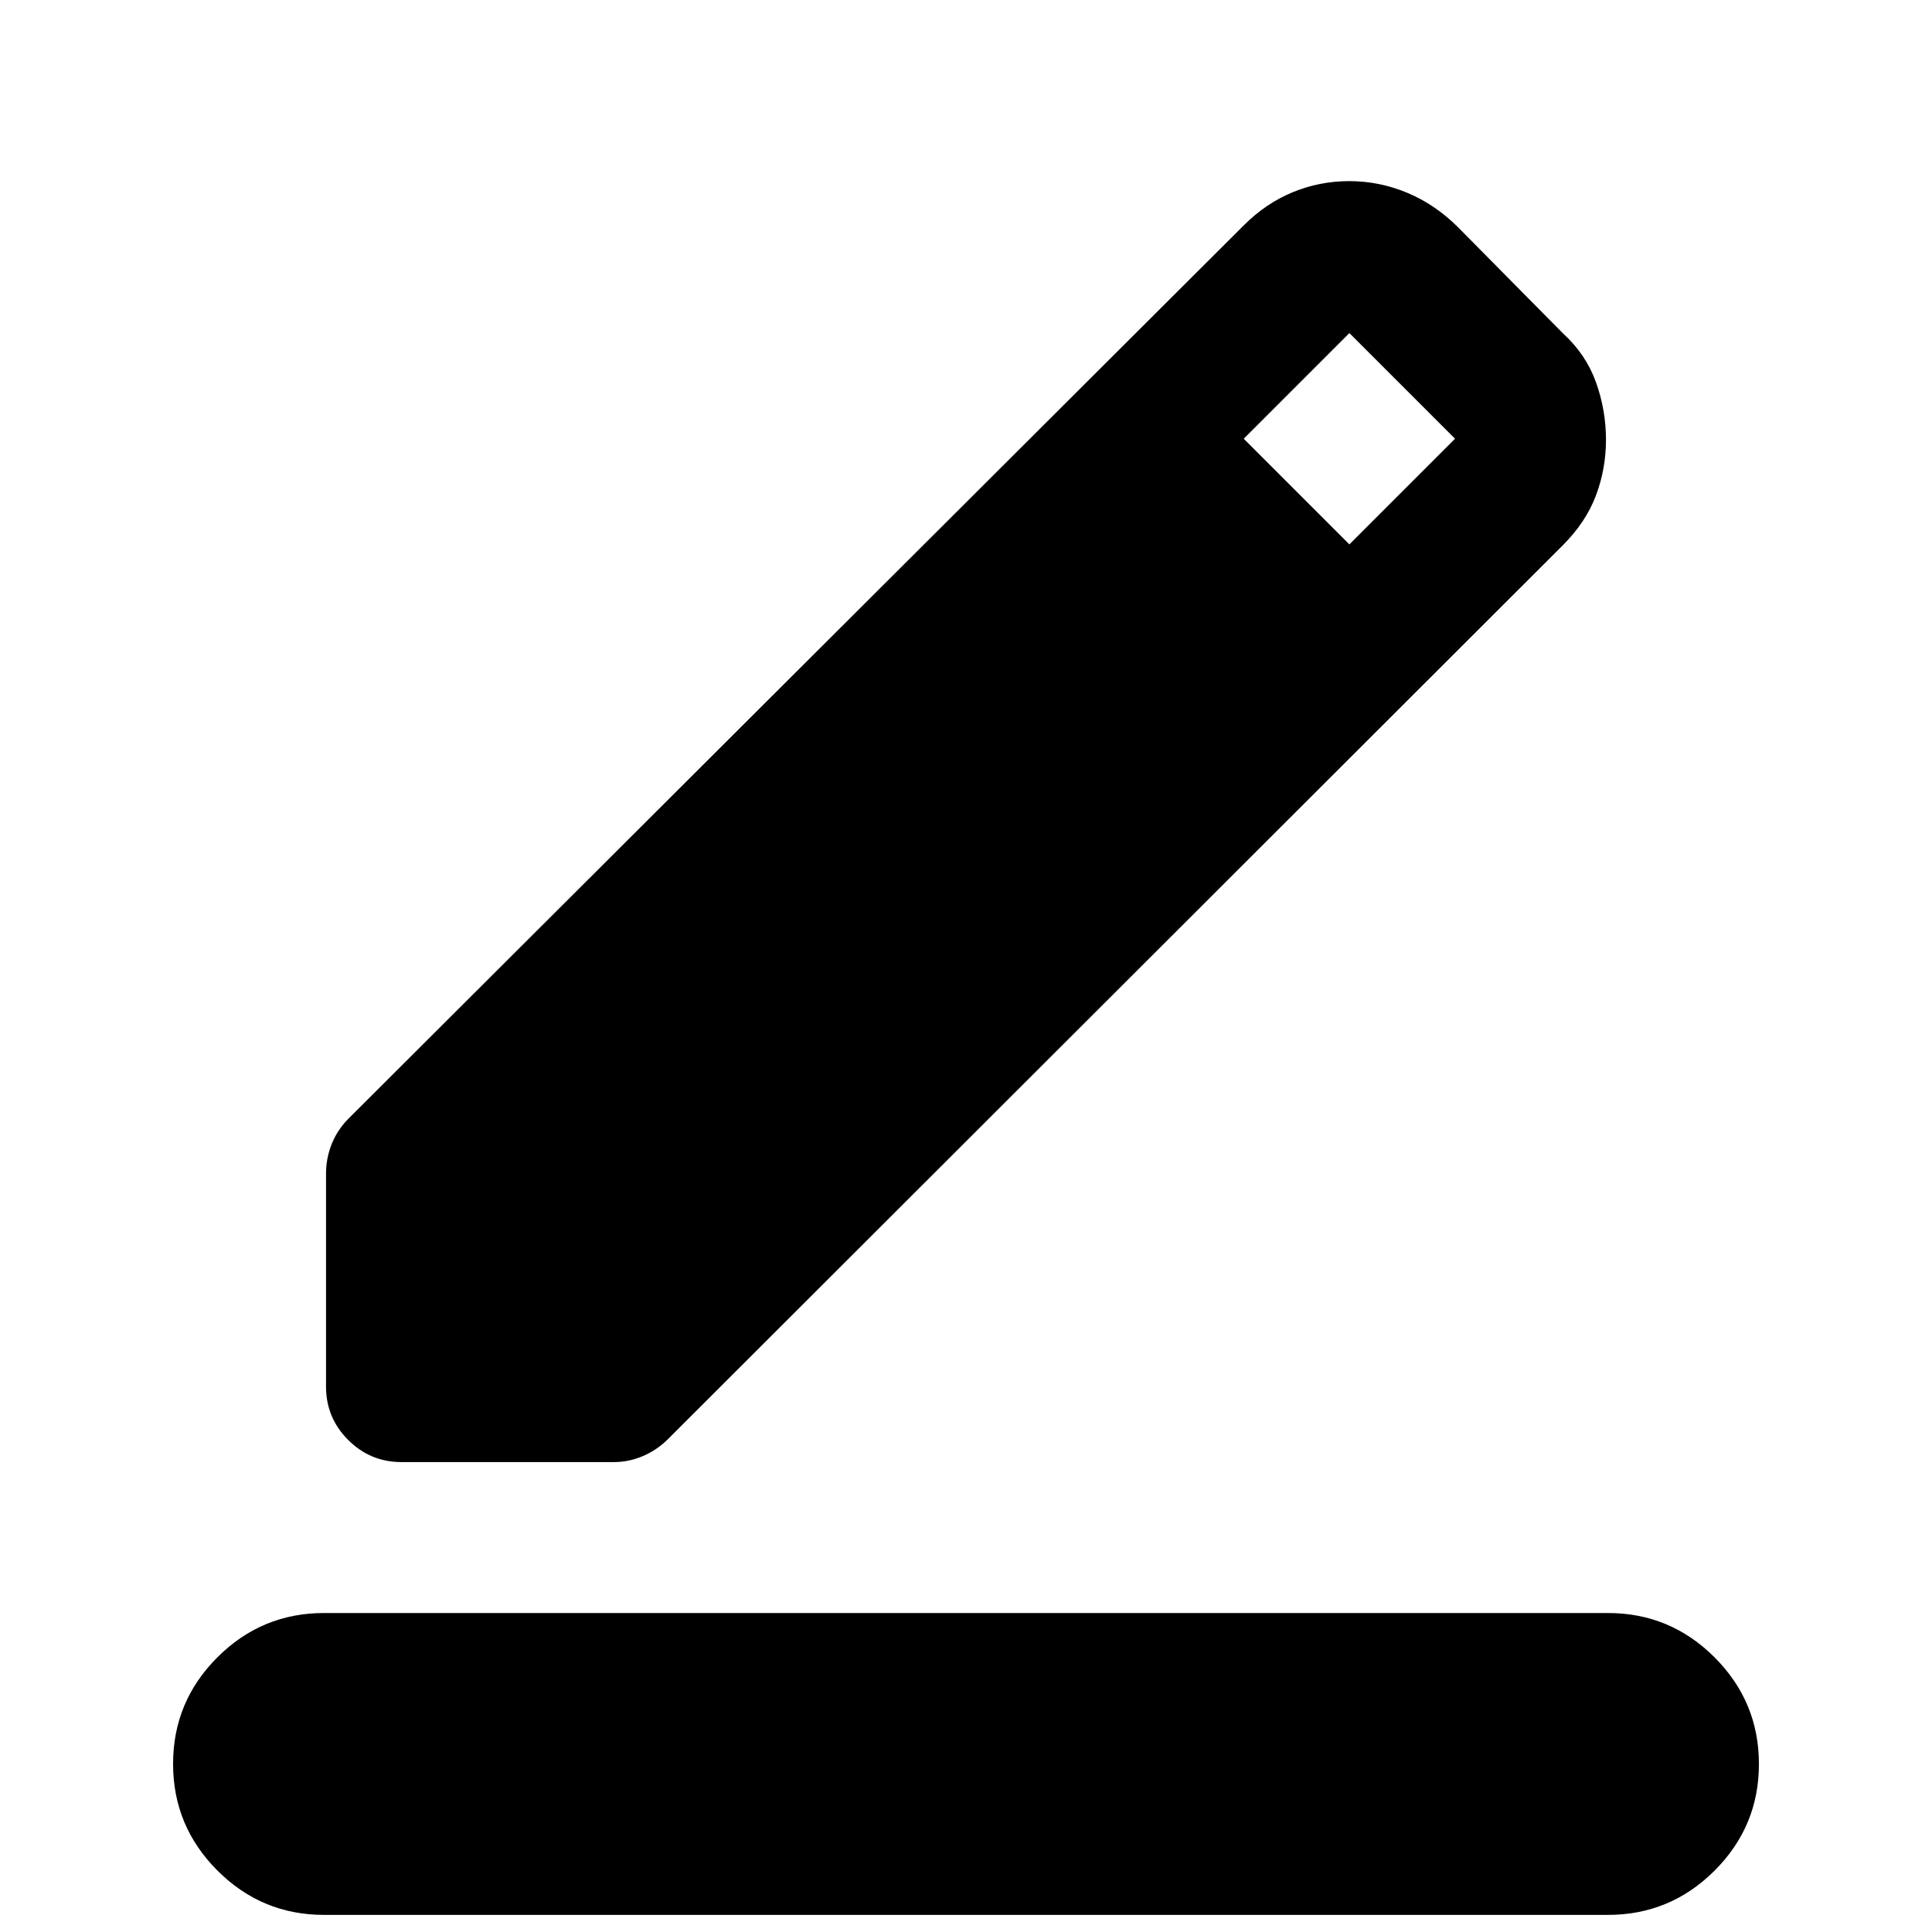 <svg xmlns="http://www.w3.org/2000/svg" height="24" viewBox="0 -960 960 960" width="24"><path d="M161-8.5q-30.94 0-52.97-22.04Q86-52.59 86-83.54q0-30.96 22.03-52.96t52.97-22h638q30.94 0 52.97 22.04 22.03 22.05 22.03 53 0 30.96-22.03 52.96T799-8.5H161Zm1-262.5v-105.84q0-7.49 2.75-14.52 2.75-7.02 8.25-12.64l445-444q11-11 24.37-16.5 13.37-5.5 28.13-5.5 14.78 0 28.64 5.75 13.86 5.75 25.25 17.07l52.22 52.81Q788-784 793-770.14q5 13.86 5 28.64 0 14.5-5 27.75T776.5-689L332-245q-5.5 5.5-12.5 8.5-7.01 3-14.48 3H199.5q-15.5 0-26.5-11T162-271Zm508.5-418.5L723-742l-52.5-52.5L618-742l52.5 52.5Z"/></svg>